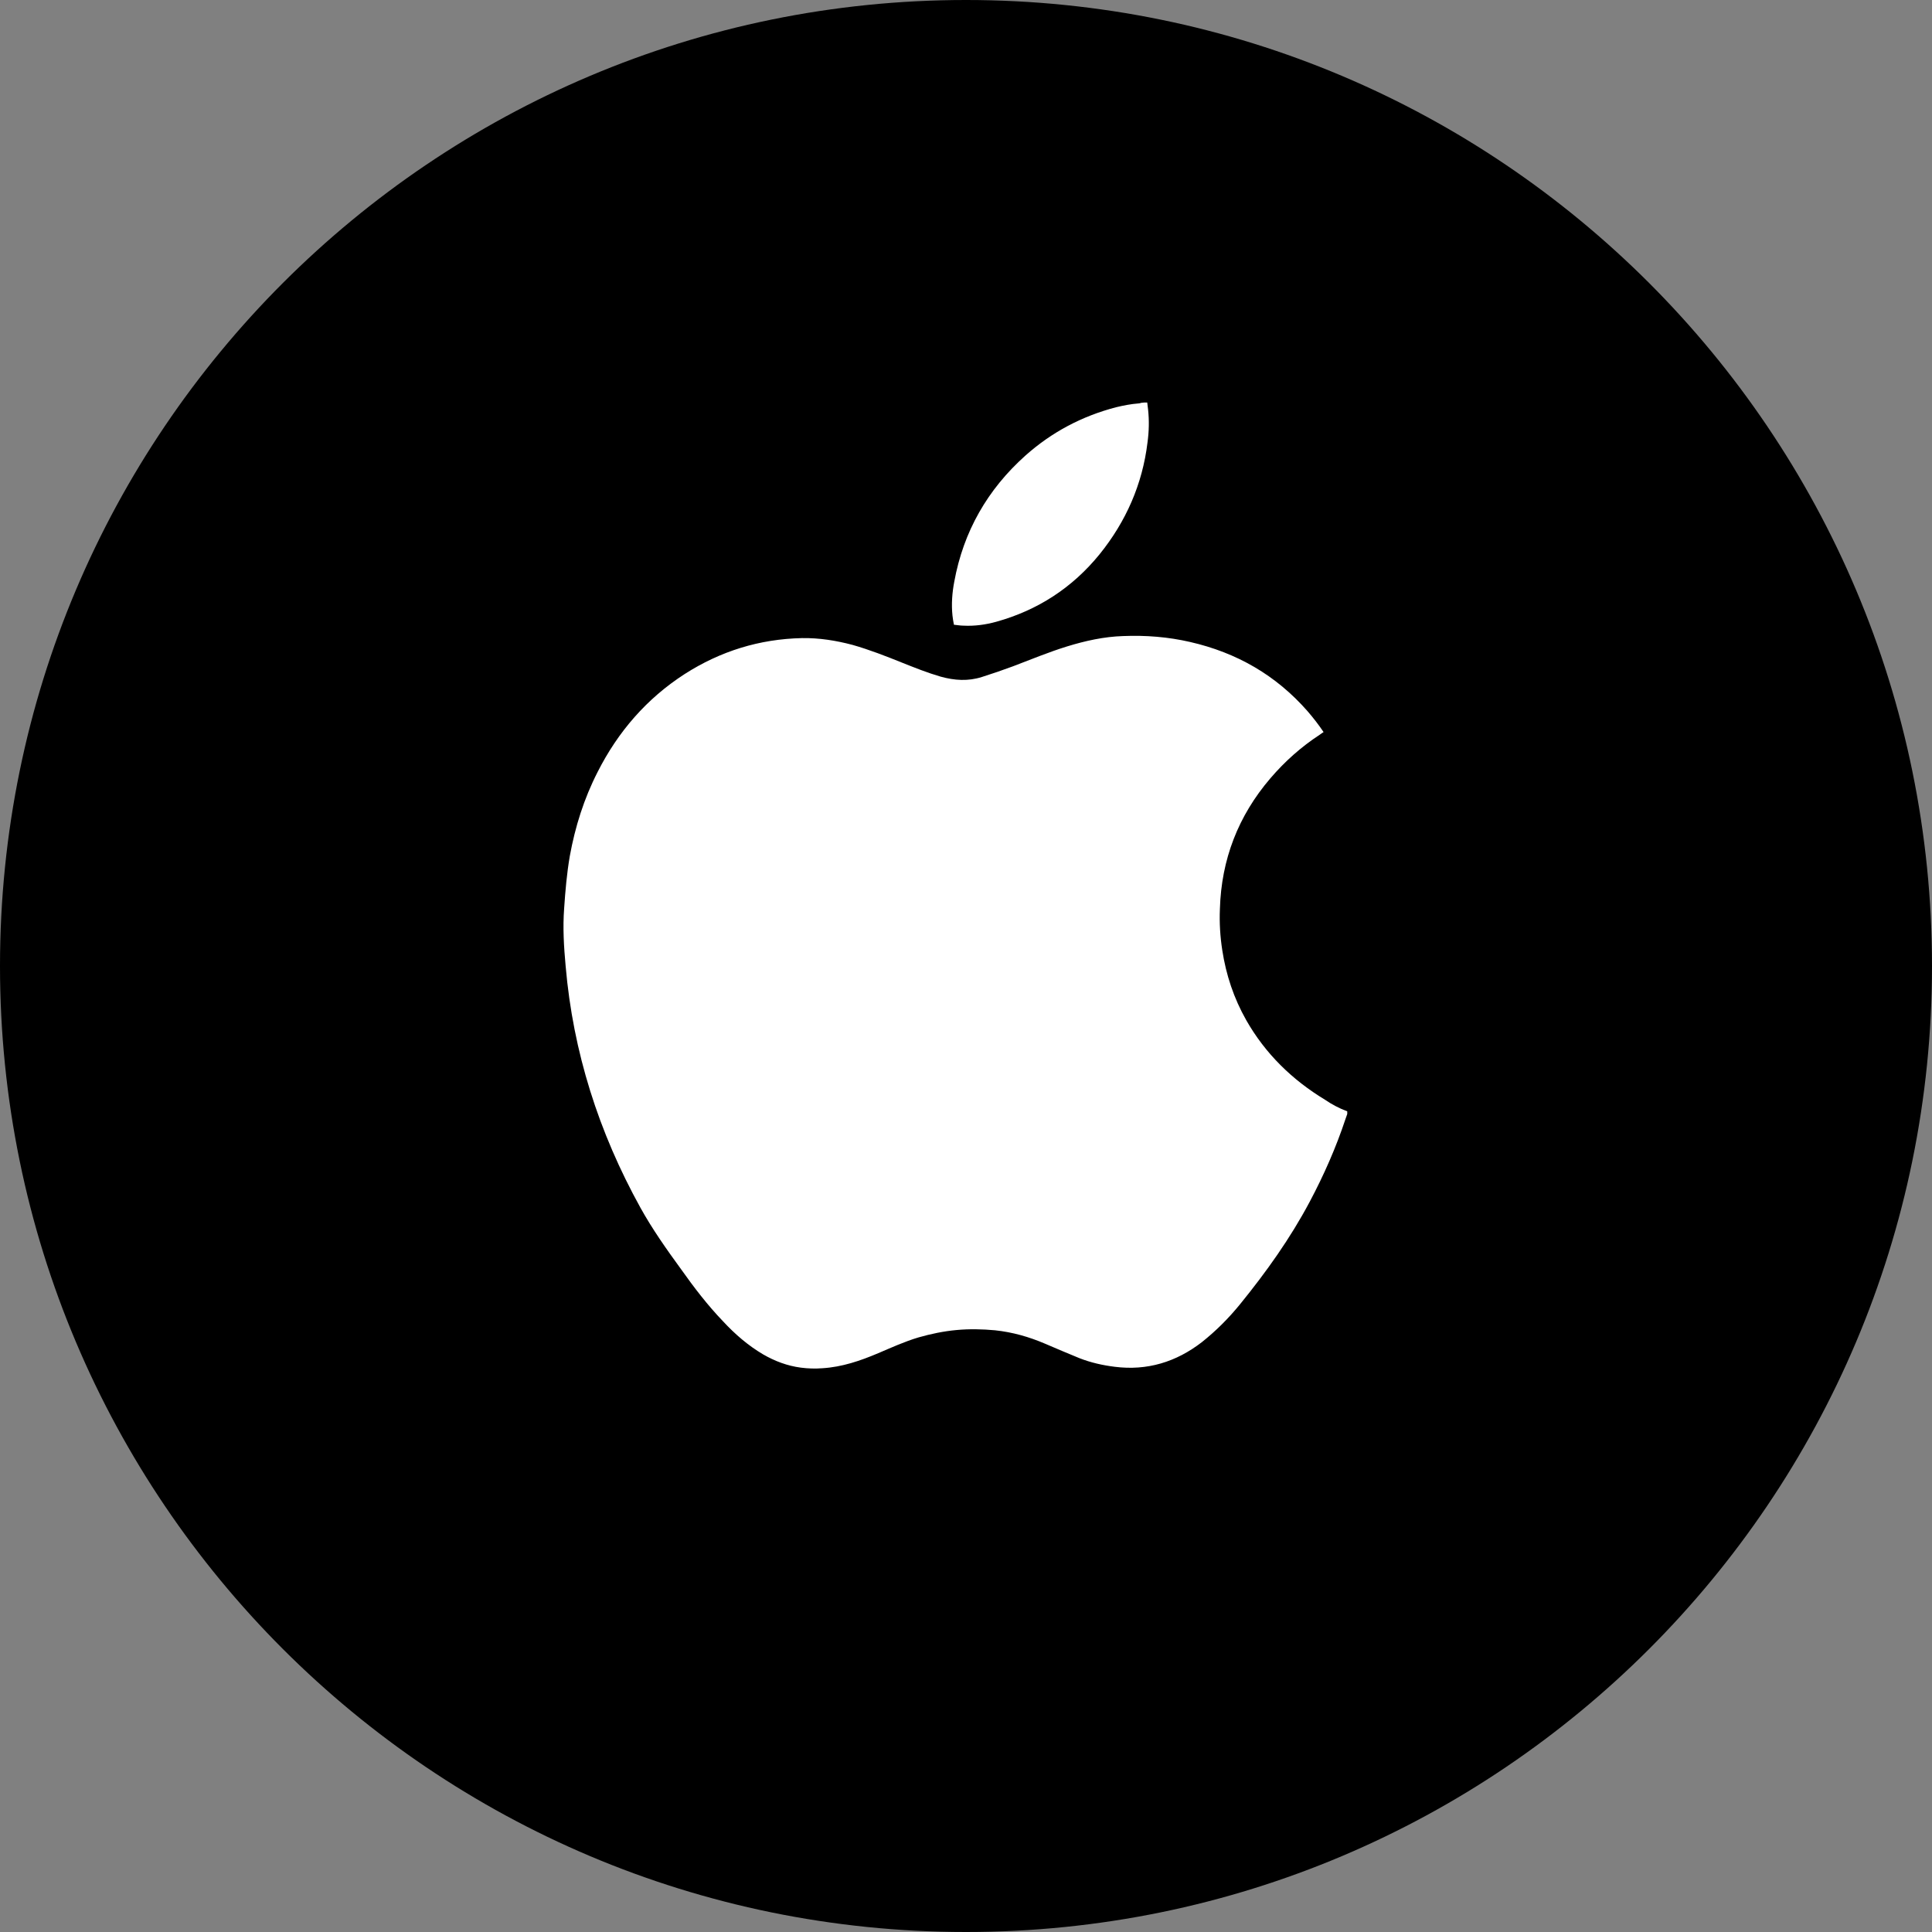 <svg width="36" height="36" viewBox="0 0 36 36" fill="none" xmlns="http://www.w3.org/2000/svg">
<rect x="0" y="0" width="36" height="36" fill="#808080" stroke="none"/>
<path d="M18 36C27.941 36 36 27.941 36 18C36 8.059 27.941 0 18 0C8.059 0 0 8.059 0 18C0 27.941 8.059 36 18 36Z" fill="black"/>
<path d="M25.104 20.708C25.104 20.725 25.104 20.741 25.104 20.758C25.093 20.791 25.082 20.819 25.071 20.852C24.895 21.382 24.669 21.895 24.405 22.392C24.041 23.077 23.595 23.701 23.111 24.297C22.896 24.562 22.659 24.799 22.395 25.009C21.916 25.379 21.376 25.545 20.771 25.468C20.545 25.44 20.325 25.39 20.115 25.308C19.901 25.219 19.686 25.131 19.471 25.037C19.174 24.91 18.865 24.822 18.541 24.788C18.304 24.766 18.061 24.761 17.825 24.783C17.582 24.805 17.346 24.855 17.114 24.921C16.856 24.998 16.613 25.109 16.366 25.214C16.03 25.357 15.688 25.473 15.325 25.495C15.187 25.506 15.055 25.501 14.923 25.484C14.67 25.451 14.438 25.363 14.218 25.236C13.937 25.07 13.695 24.86 13.475 24.623C13.183 24.319 12.93 23.988 12.687 23.645C12.418 23.276 12.153 22.9 11.933 22.503C11.157 21.1 10.678 19.604 10.54 18.003C10.507 17.644 10.485 17.285 10.512 16.926C10.534 16.6 10.562 16.274 10.617 15.954C10.716 15.408 10.881 14.883 11.135 14.386C11.515 13.635 12.049 13.017 12.759 12.559C13.425 12.133 14.152 11.907 14.945 11.89C15.264 11.885 15.578 11.935 15.887 12.017C16.2 12.106 16.509 12.227 16.812 12.349C17.048 12.443 17.28 12.536 17.527 12.608C17.786 12.68 18.04 12.697 18.298 12.614C18.491 12.553 18.684 12.487 18.877 12.415C19.212 12.288 19.543 12.15 19.884 12.045C20.226 11.94 20.572 11.863 20.93 11.852C21.349 11.835 21.767 11.868 22.175 11.962C23.045 12.161 23.777 12.581 24.366 13.254C24.471 13.376 24.57 13.503 24.663 13.641C24.636 13.657 24.614 13.674 24.592 13.69C24.245 13.917 23.942 14.187 23.672 14.502C23.072 15.203 22.758 16.015 22.731 16.937C22.72 17.197 22.736 17.451 22.775 17.704C22.846 18.168 22.99 18.599 23.221 19.008C23.579 19.637 24.08 20.123 24.691 20.493C24.812 20.576 24.955 20.653 25.104 20.708Z" fill="white"/>
<path d="M21.377 7.5C21.382 7.544 21.387 7.588 21.393 7.633C21.415 7.837 21.41 8.041 21.382 8.245C21.288 9.024 20.98 9.72 20.49 10.327C19.983 10.951 19.339 11.37 18.563 11.586C18.364 11.641 18.155 11.669 17.952 11.658C17.896 11.658 17.836 11.647 17.775 11.641C17.764 11.58 17.753 11.525 17.748 11.47C17.726 11.26 17.742 11.045 17.781 10.841C17.952 9.902 18.403 9.118 19.108 8.488C19.598 8.052 20.16 7.754 20.798 7.588C20.936 7.555 21.074 7.528 21.217 7.517C21.233 7.517 21.25 7.511 21.266 7.506C21.299 7.5 21.338 7.5 21.377 7.5Z" fill="white"/>
</svg>
